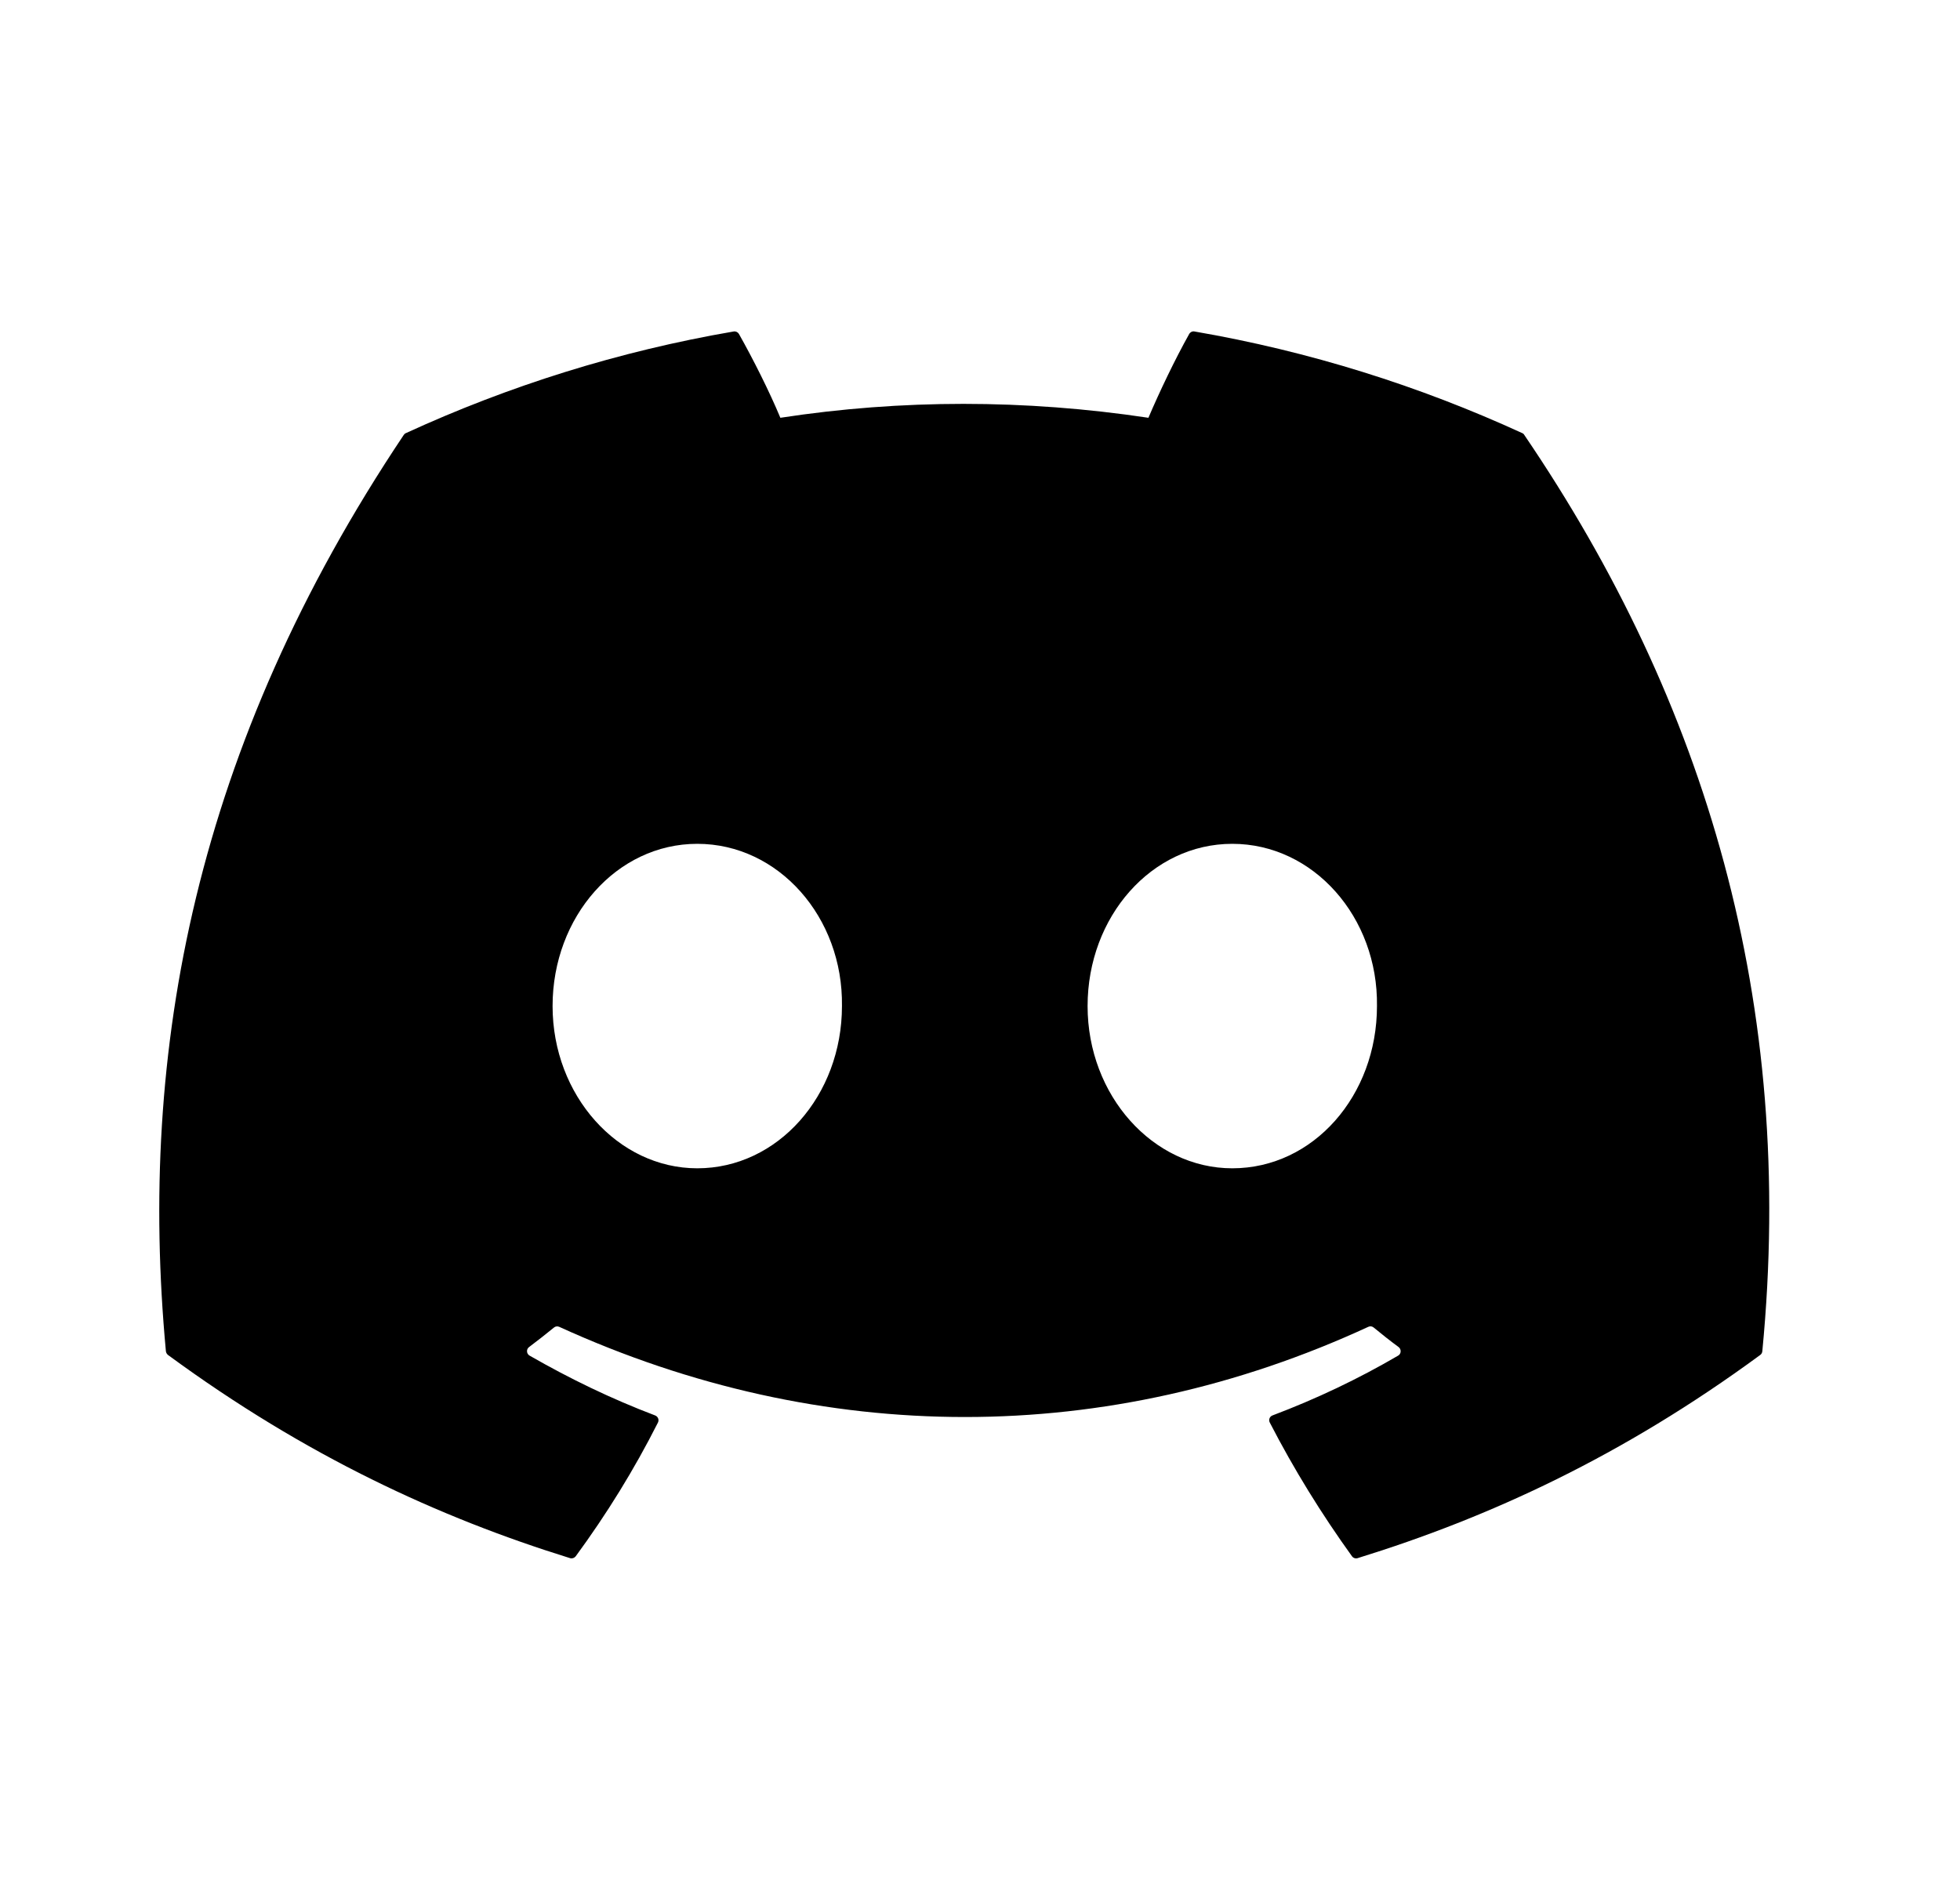 <svg aria-hidden="true" role="img" viewBox="0 0 28 27" fill="none" xmlns="http://www.w3.org/2000/svg">
<path d="M21.746 6.188C20.28 5.515 18.708 5.019 17.064 4.736C17.034 4.73 17.005 4.744 16.989 4.771C16.787 5.131 16.563 5.6 16.406 5.969C14.638 5.704 12.88 5.704 11.148 5.969C10.991 5.592 10.759 5.131 10.556 4.771C10.54 4.745 10.511 4.731 10.481 4.736C8.838 5.018 7.266 5.514 5.799 6.188C5.786 6.193 5.776 6.202 5.768 6.214C2.787 10.669 1.97 15.014 2.37 19.305C2.372 19.326 2.384 19.346 2.4 19.359C4.368 20.804 6.273 21.681 8.144 22.262C8.173 22.271 8.205 22.26 8.224 22.236C8.667 21.632 9.061 20.995 9.399 20.325C9.419 20.285 9.4 20.239 9.359 20.223C8.734 19.986 8.138 19.697 7.565 19.368C7.52 19.342 7.516 19.277 7.558 19.246C7.678 19.156 7.799 19.061 7.914 18.967C7.935 18.949 7.964 18.946 7.989 18.957C11.753 20.675 15.828 20.675 19.547 18.957C19.572 18.945 19.601 18.948 19.623 18.966C19.738 19.061 19.858 19.156 19.98 19.246C20.021 19.277 20.019 19.342 19.974 19.368C19.401 19.703 18.805 19.986 18.178 20.223C18.138 20.238 18.119 20.285 18.14 20.325C18.485 20.994 18.879 21.631 19.314 22.235C19.332 22.26 19.364 22.271 19.394 22.262C21.273 21.681 23.179 20.804 25.146 19.359C25.164 19.346 25.174 19.327 25.176 19.306C25.656 14.345 24.373 10.035 21.776 6.215C21.769 6.202 21.759 6.193 21.746 6.188ZM9.961 16.692C8.828 16.692 7.894 15.652 7.894 14.374C7.894 13.096 8.81 12.056 9.961 12.056C11.122 12.056 12.046 13.105 12.028 14.374C12.028 15.652 11.113 16.692 9.961 16.692ZM17.604 16.692C16.471 16.692 15.537 15.652 15.537 14.374C15.537 13.096 16.452 12.056 17.604 12.056C18.764 12.056 19.689 13.105 19.671 14.374C19.671 15.652 18.764 16.692 17.604 16.692Z" fill="currentColor"/>
</svg>
